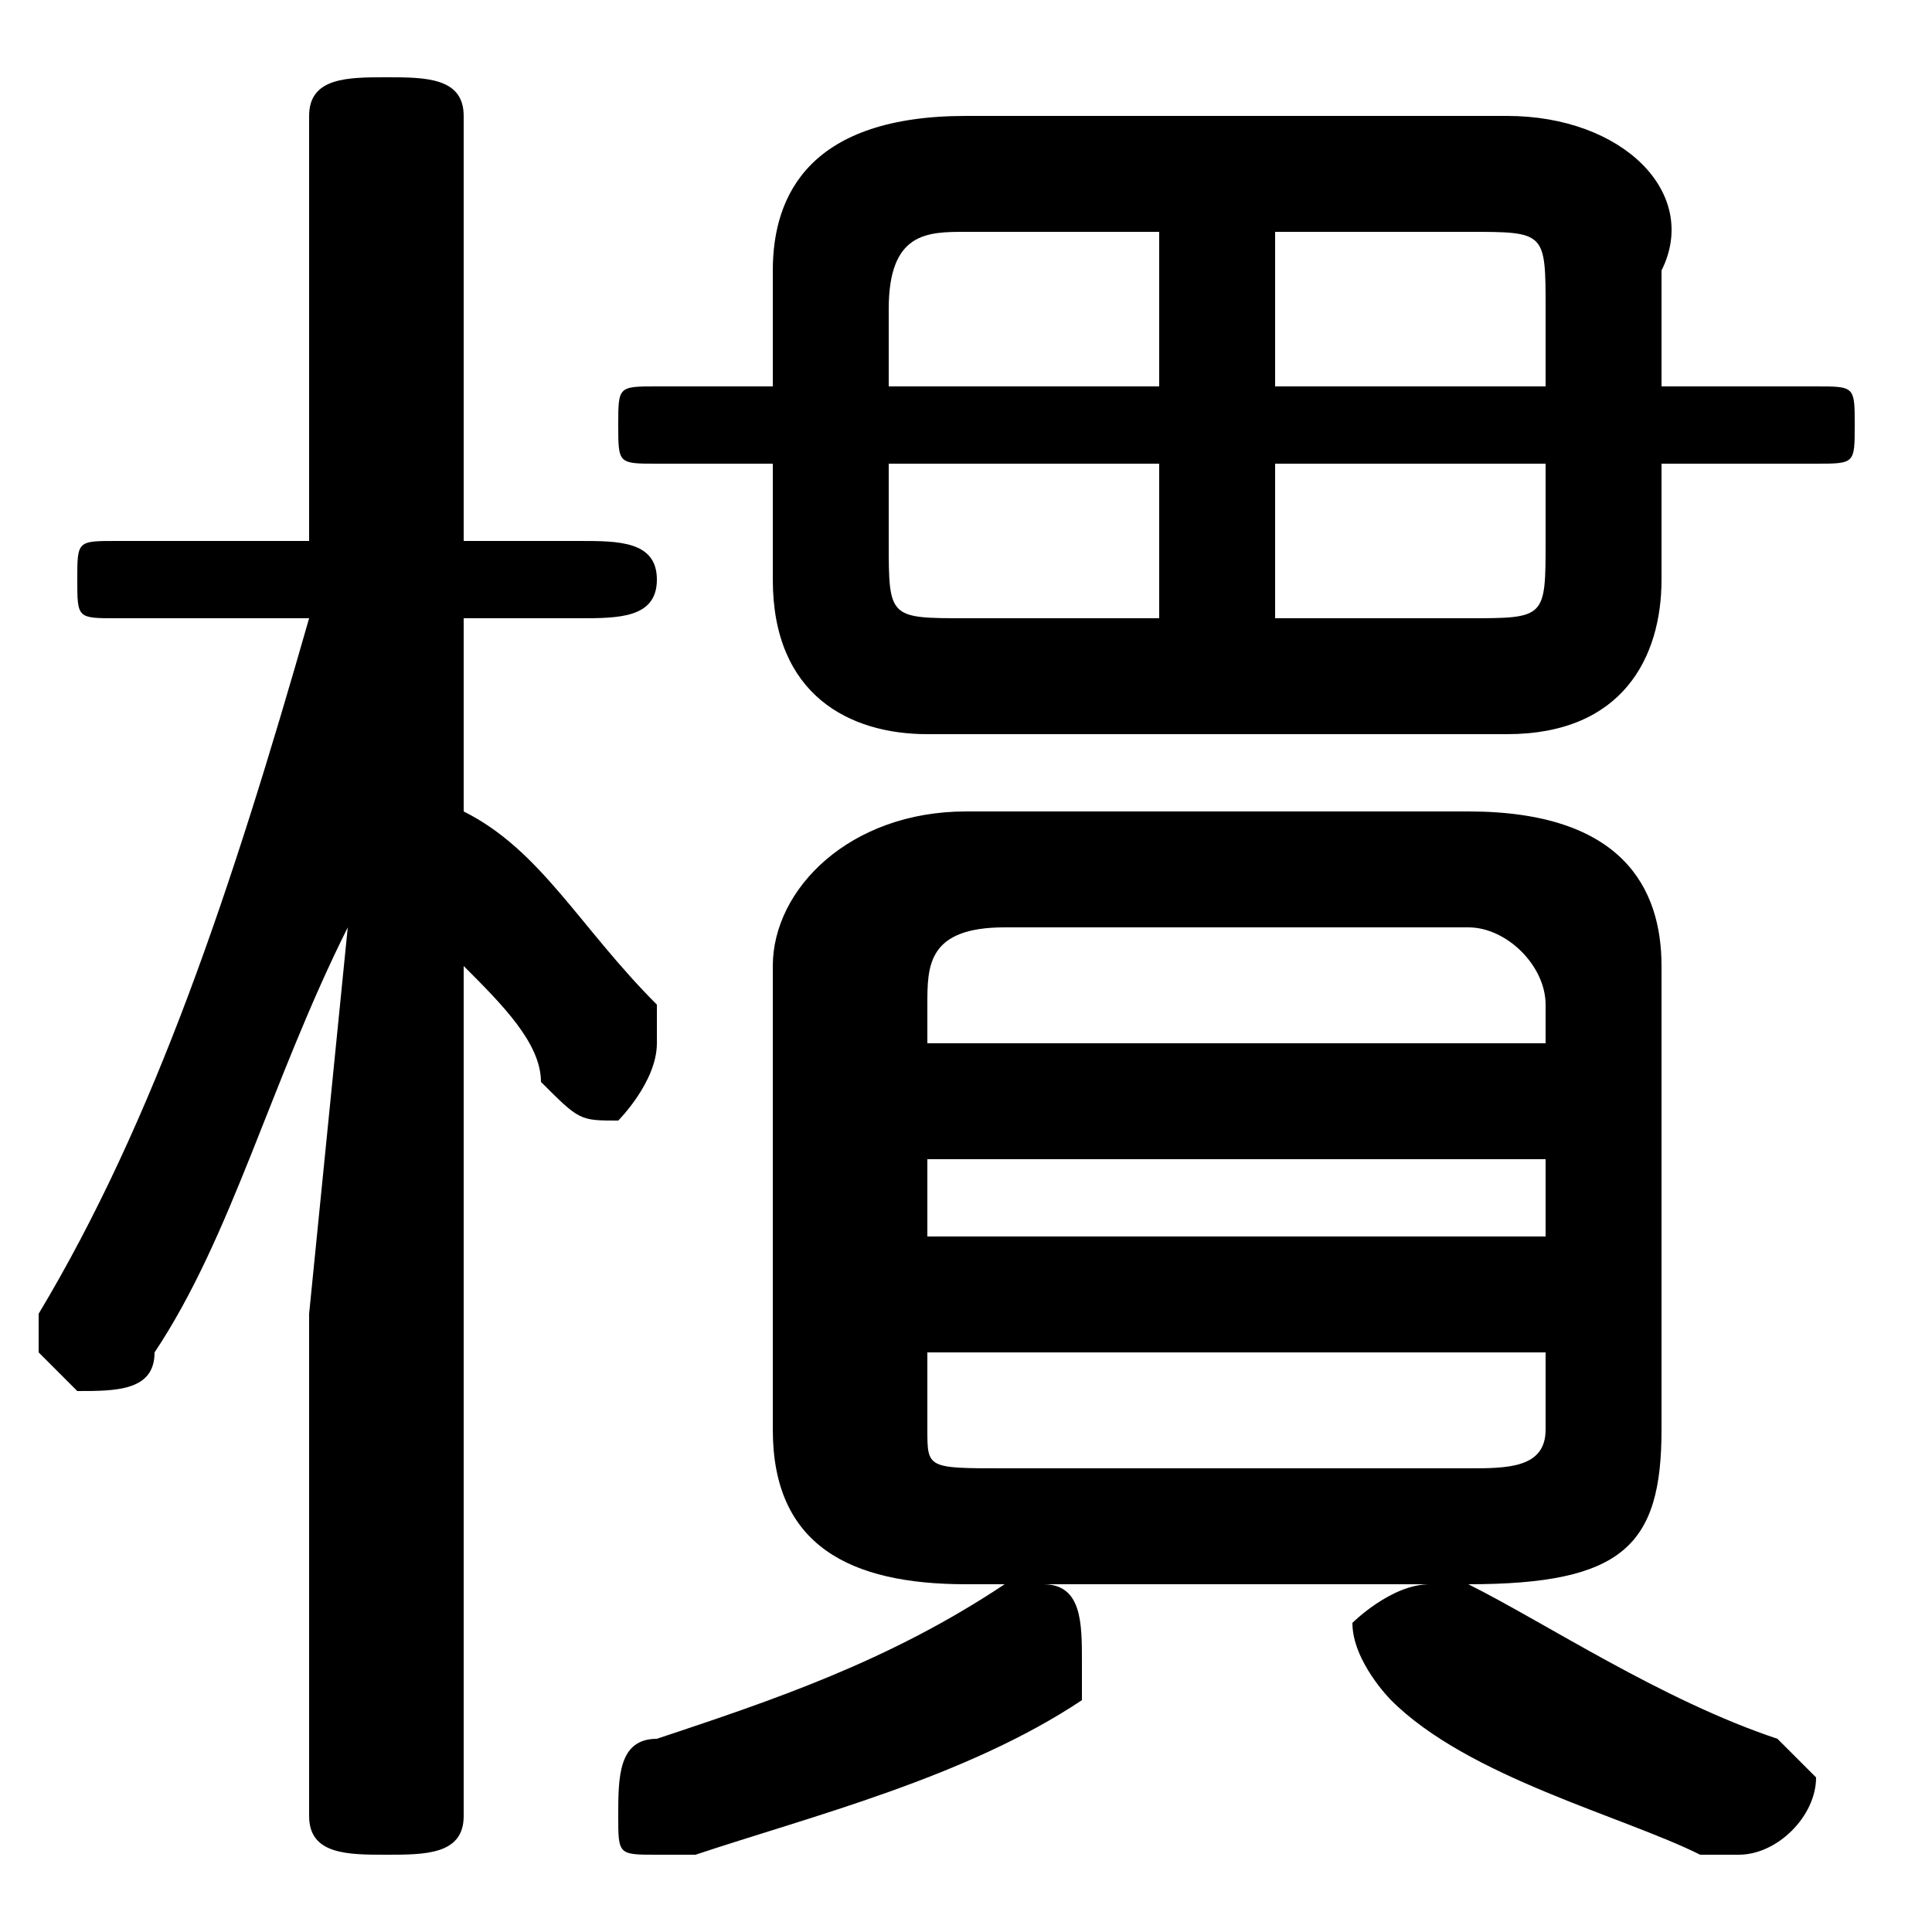 <svg xmlns="http://www.w3.org/2000/svg" viewBox="0 -44.0 50.0 50.0">
    <rect x="0" y="-44.0" width="50.0" height="50.0" fill="#808080" stroke="none"/>
    <g transform="scale(1, -1)">
        <!-- ボディの枠 -->
        <rect x="0" y="-6.0" width="50.0" height="50.0"
            stroke="white" fill="white"/>
        <!-- グリフ座標系の原点 -->
        <circle cx="0" cy="0" r="5" fill="white"/>
        <!-- グリフのアウトライン -->
        <g style="fill:black;stroke:#000000;stroke-width:0;stroke-linecap:round;stroke-linejoin:round;">
        <path d="M 38.0 3.0 C 42.0 3.0 43.0 4.0 43.0 7.0 L 43.0 19.0 C 43.0 21.0 42.0 23.0 38.0 23.0 L 25.0 23.0 C 22.0 23.0 20.0 21.0 20.0 19.0 L 20.0 7.0 C 20.0 4.0 22.0 3.0 25.0 3.0 Z M 26.0 6.0 C 24.0 6.0 24.0 6.0 24.0 7.0 L 24.0 9.0 L 40.0 9.0 L 40.0 7.0 C 40.0 6.0 39.0 6.0 38.0 6.0 Z M 24.0 14.0 L 40.0 14.0 L 40.0 12.0 L 24.0 12.0 Z M 40.0 17.0 L 24.0 17.0 L 24.0 18.0 C 24.0 19.0 24.0 20.0 26.0 20.0 L 38.0 20.0 C 39.0 20.0 40.0 19.0 40.0 18.0 Z M 43.0 32.0 L 47.0 32.0 C 48.0 32.0 48.0 32.0 48.0 33.0 C 48.0 34.0 48.0 34.0 47.0 34.0 L 43.0 34.0 L 43.0 37.0 C 44.0 39.0 42.0 41.0 39.0 41.0 L 25.0 41.0 C 21.0 41.0 20.0 39.0 20.0 37.0 L 20.0 34.0 L 17.0 34.0 C 16.0 34.0 16.0 34.0 16.0 33.0 C 16.0 32.0 16.0 32.0 17.0 32.0 L 20.0 32.0 L 20.0 29.0 C 20.0 26.0 22.0 25.0 24.0 25.0 L 39.0 25.0 C 42.0 25.0 43.0 27.0 43.0 29.0 Z M 40.0 32.0 L 40.0 30.0 C 40.0 28.0 40.0 28.0 38.0 28.0 L 33.0 28.0 L 33.0 32.0 Z M 40.0 34.0 L 33.0 34.0 L 33.0 38.0 L 38.0 38.0 C 40.0 38.0 40.0 38.0 40.0 36.0 Z M 30.0 38.0 L 30.0 34.0 L 23.0 34.0 L 23.0 36.0 C 23.0 38.0 24.0 38.0 25.0 38.0 Z M 23.0 32.0 L 30.0 32.0 L 30.0 28.0 L 25.0 28.0 C 23.0 28.0 23.0 28.0 23.0 30.0 Z M 8.0 30.0 L 3.0 30.0 C 2.0 30.0 2.0 30.0 2.0 29.0 C 2.0 28.0 2.0 28.0 3.0 28.0 L 8.0 28.0 C 6.0 21.0 4.0 15.0 1.0 10.0 C 1.0 10.0 1.0 10.0 1.0 9.0 C 1.0 9.0 2.0 8.0 2.0 8.0 C 3.0 8.0 4.0 8.0 4.0 9.0 C 6.0 12.0 7.0 16.0 9.0 20.0 L 8.0 10.0 L 8.0 -3.0 C 8.0 -4.0 9.0 -4.0 10.0 -4.0 C 11.0 -4.0 12.0 -4.0 12.0 -3.0 L 12.0 19.0 C 13.0 18.0 14.0 17.0 14.0 16.0 C 15.0 15.0 15.0 15.0 16.0 15.0 C 16.0 15.0 17.0 16.0 17.0 17.0 C 17.0 17.0 17.0 18.0 17.0 18.0 C 15.0 20.0 14.0 22.0 12.0 23.0 L 12.0 28.0 L 15.0 28.0 C 16.0 28.0 17.0 28.0 17.0 29.0 C 17.0 30.0 16.0 30.0 15.0 30.0 L 12.0 30.0 L 12.0 41.0 C 12.0 42.0 11.0 42.0 10.0 42.0 C 9.0 42.0 8.0 42.0 8.0 41.0 Z M 26.0 3.0 C 23.0 1.0 20.0 -0.0 17.0 -1.0 C 16.0 -1.0 16.0 -2.0 16.0 -3.0 C 16.0 -4.0 16.0 -4.0 17.0 -4.0 C 18.0 -4.0 18.0 -4.0 18.0 -4.0 C 21.0 -3.0 25.0 -2.0 28.0 -0.0 C 28.0 0.0 28.0 1.0 28.0 1.0 C 28.0 2.0 28.0 3.0 27.0 3.0 C 26.0 3.0 26.0 3.0 26.0 3.0 Z M 38.0 3.0 C 38.0 3.0 37.0 3.0 37.0 3.0 C 36.0 3.0 35.0 2.0 35.0 2.0 C 35.0 1.0 36.0 0.0 36.0 -0.0 C 38.0 -2.0 42.0 -3.0 44.0 -4.0 C 45.0 -4.0 45.0 -4.0 45.0 -4.0 C 46.0 -4.0 47.0 -3.0 47.0 -2.0 C 47.0 -2.0 46.0 -1.0 46.0 -1.0 C 43.0 0.0 40.0 2.0 38.0 3.0 Z"/>
    </g>
    </g>
</svg>
